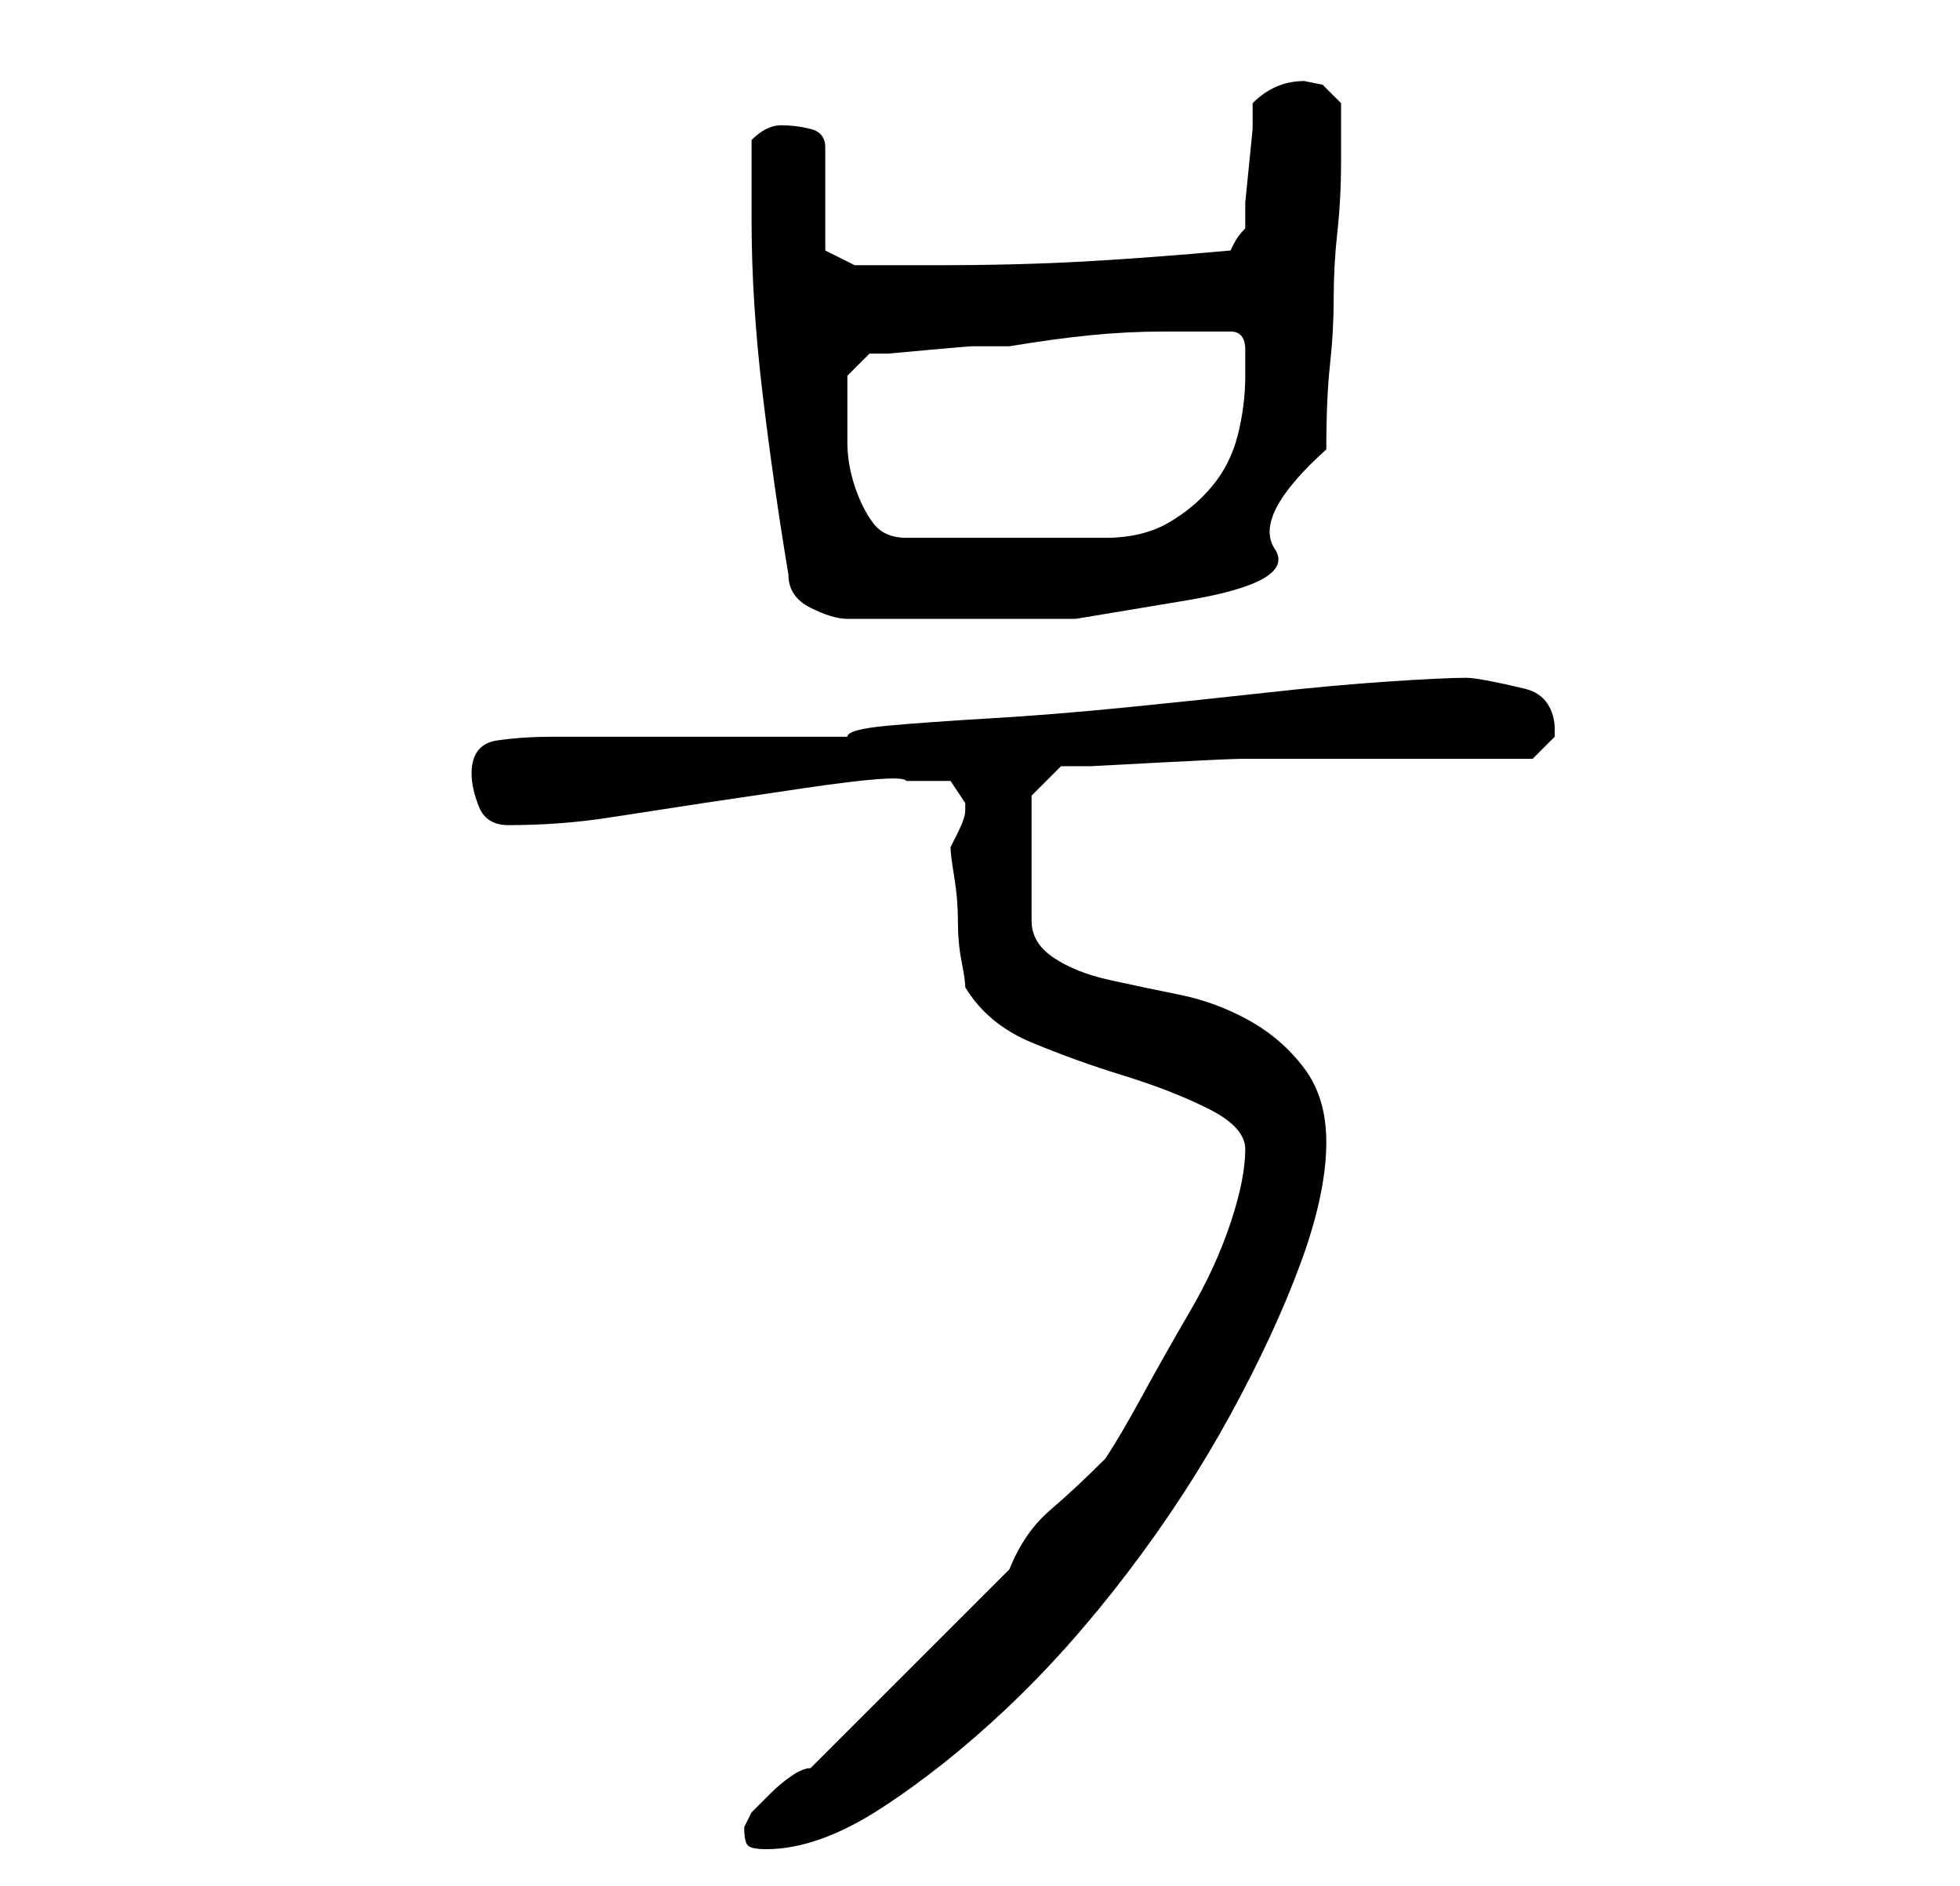 <?xml version="1.0" standalone="no"?>
<!DOCTYPE svg PUBLIC "-//W3C//DTD SVG 1.1//EN" "http://www.w3.org/Graphics/SVG/1.1/DTD/svg11.dtd" >
<svg xmlns="http://www.w3.org/2000/svg" xmlns:xlink="http://www.w3.org/1999/xlink" version="1.1" viewBox="-10 0 266 256">
   <path fill="currentColor"
d="M91 248q0 2 0.5 2.5t2.5 0.5q7 0 15.5 -5.5t17 -13.5t16.5 -18.5t14 -21.5t9.5 -20.5t3.5 -16.5q0 -6 -3 -10t-7.5 -6.5t-9.5 -3.5t-9.5 -2t-7.5 -3t-3 -5v-17l4 -4h4t9.5 -0.5t11 -0.5h9.5h30l2 -2l1 -1v-1q0 -2 -1 -3.5t-3 -2t-4.5 -1t-3.5 -0.5q-3 0 -10.5 0.5
t-16.5 1.5t-19 2t-18.5 1.5t-14 1t-5.5 1.5h-40q-4 0 -7.5 0.5t-3.5 4.5q0 2 1 4.5t4 2.5q7 0 13.5 -1l13 -2t13.5 -2t14 -1h3.5h2.5l2 3v1v0q0 1 -1 3l-1 2q0 1 0.5 4t0.5 6t0.5 5.5t0.5 3.5q3 5 9 7.5t12.5 4.5t11.5 4.5t5 5.5q0 4 -2 10t-5.5 12t-6.5 11.5t-5 8.5
q-4 4 -7.5 7t-5.5 8l-27 27q-1 0 -2.5 1t-3 2.5l-2.5 2.5t-1 2zM97 78q0 3 3 4.5t5 1.5h15h16t15 -2.5t12 -7t7 -13.5q0 -7 0.5 -11.5t0.5 -9t0.5 -9t0.5 -9.5v-8l-2.5 -2.5t-2.5 -0.5q-4 0 -7 3v3.5t-0.5 5t-0.5 5v3.5q-1 1 -1.5 2l-0.5 1q-11 1 -20 1.5t-20 0.5h-11l-4 -2
v-14q0 -2 -2 -2.5t-4 -0.5q-1 0 -2 0.5t-2 1.5v5v6q0 11 1.5 23.5t3.5 24.5zM105 56v-2.5v-2.5l3 -3h2.5t5.5 -0.5t6 -0.5h5q6 -1 11 -1.5t10 -0.5h5h4q2 0 2 2.5v3.5q0 4 -1 8t-3.5 7t-6 5t-8.5 2h-27q-3 0 -4.5 -2t-2.5 -5t-1 -6v-4z" />
</svg>
